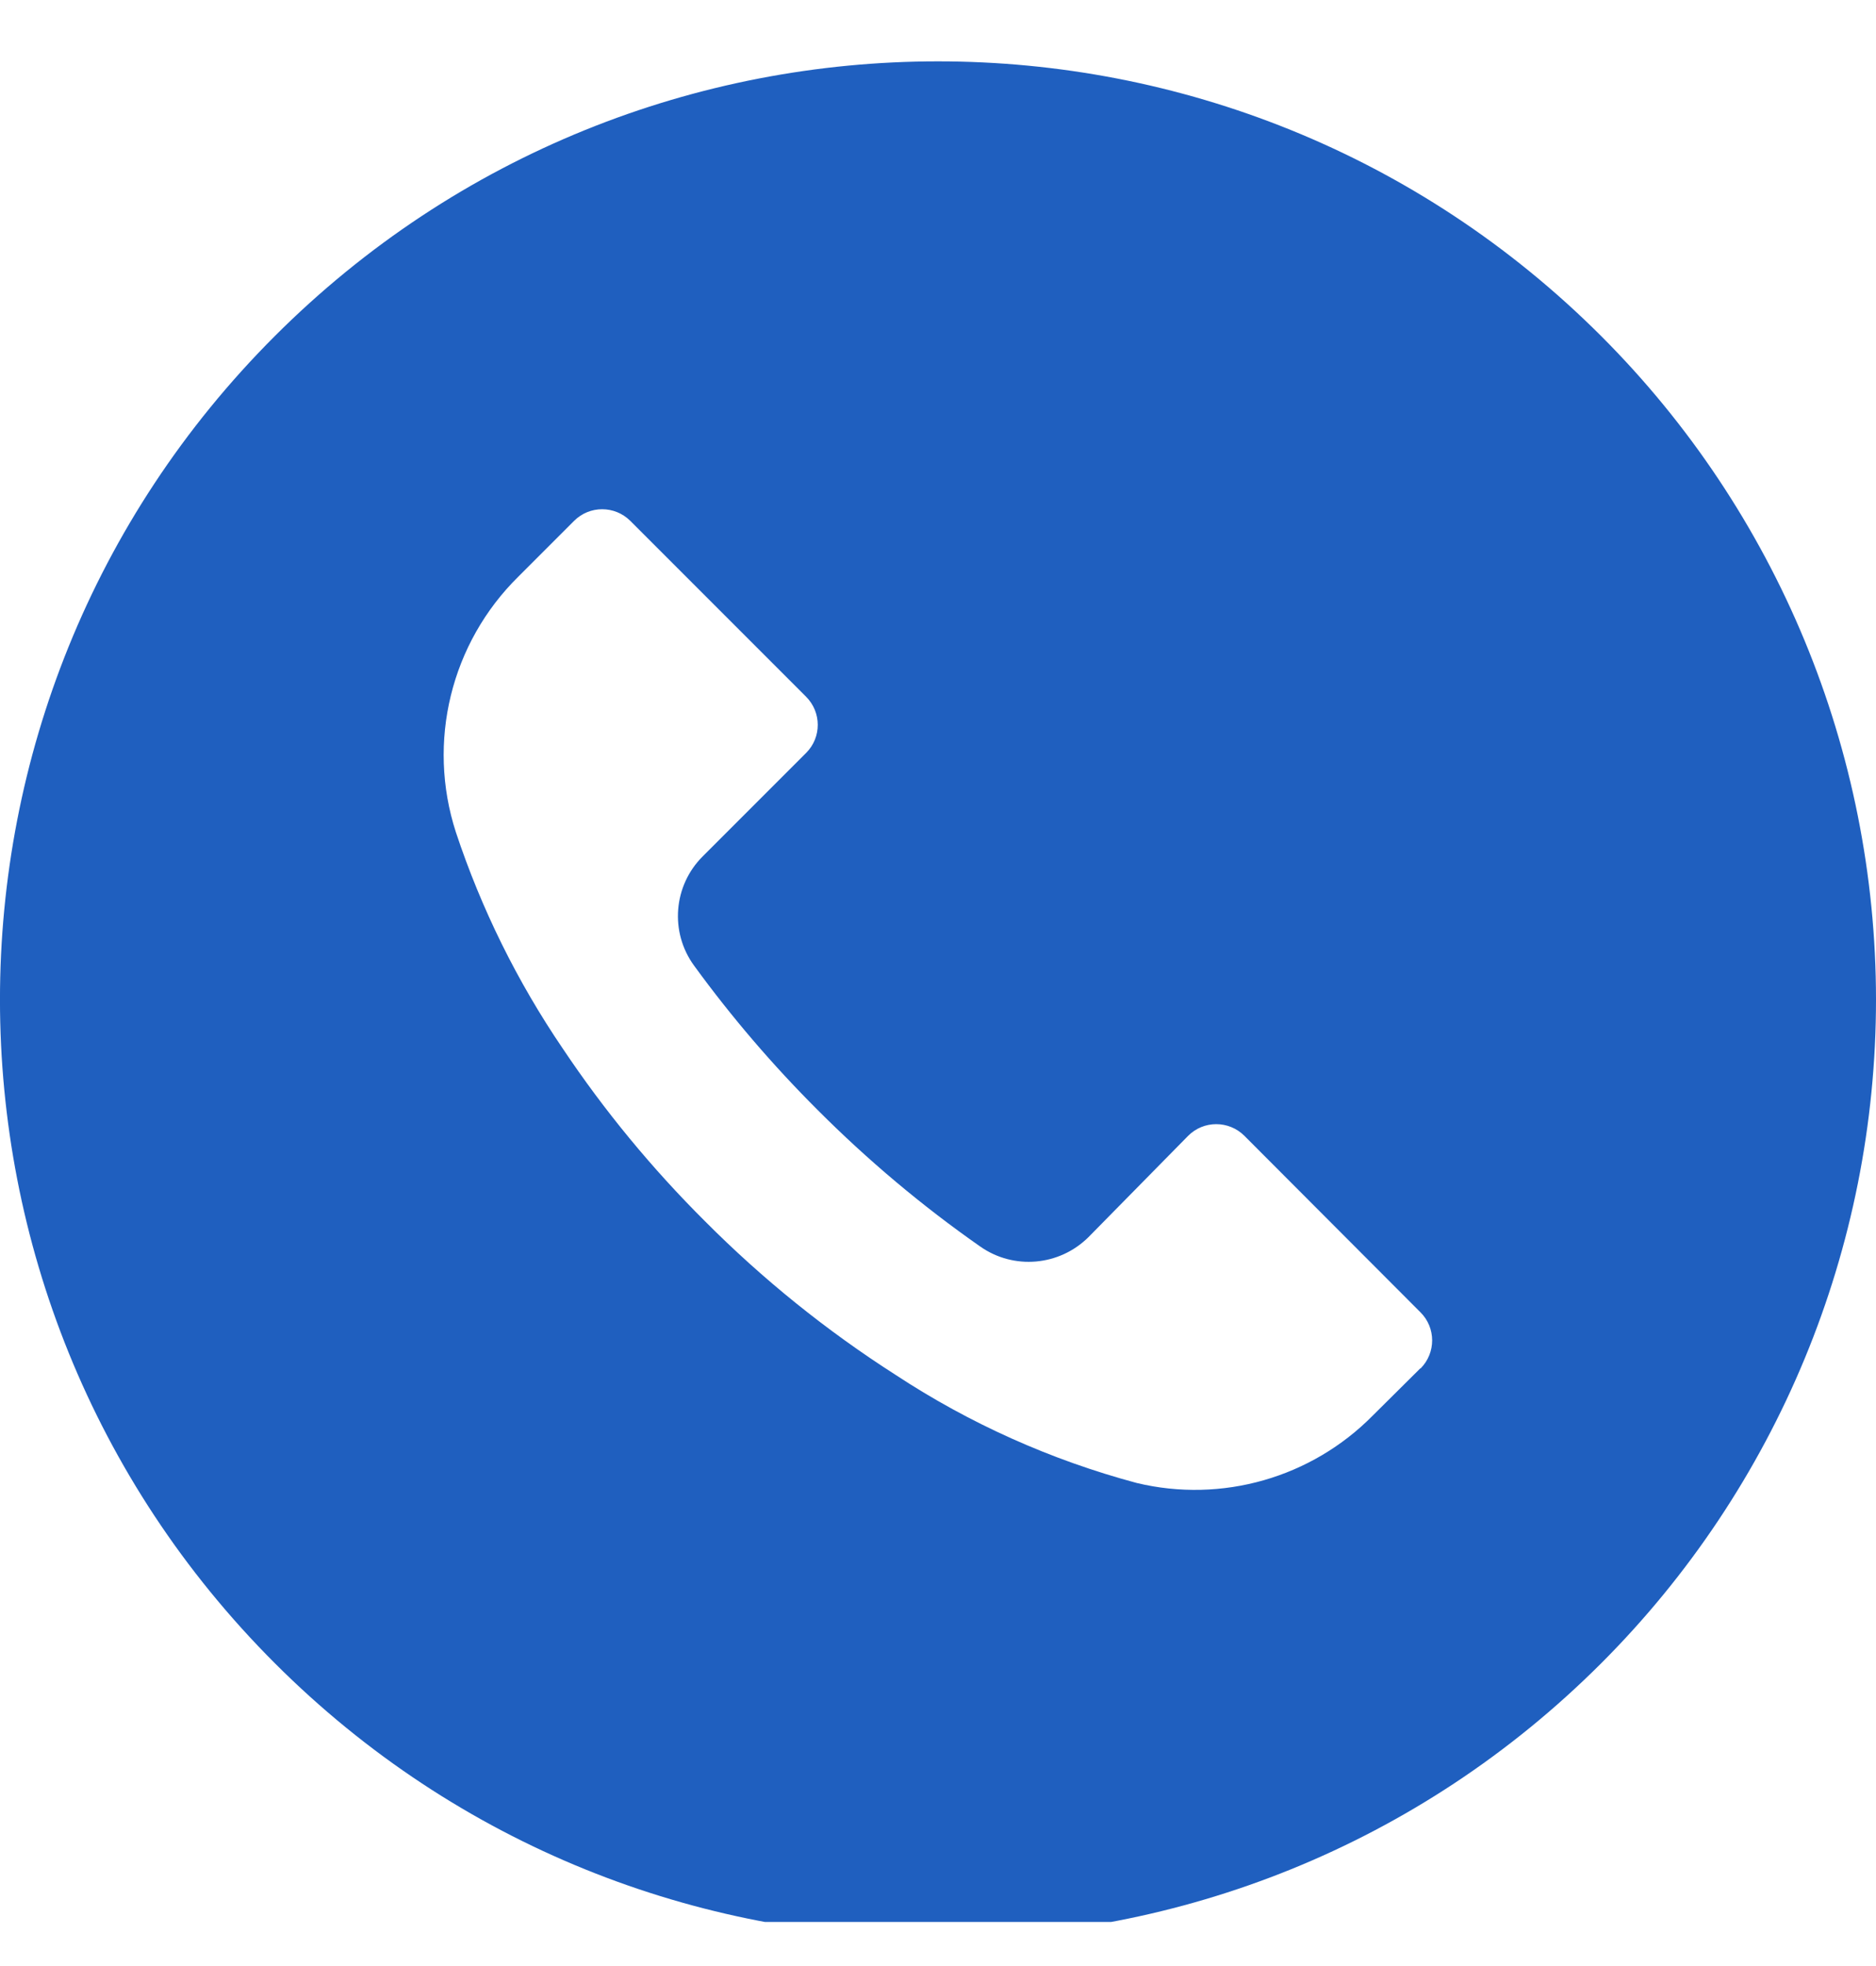 <svg width="21" height="22" viewBox="0 0 21 22" fill="none" xmlns="http://www.w3.org/2000/svg">
<g clip-path="url(#clip0_7054_14635)">
<path d="M17.924 3.761C13.822 -0.339 7.174 -0.338 3.074 3.763C-1.026 7.864 -1.025 14.512 3.077 18.612C7.178 22.712 13.826 22.711 17.926 18.61C19.895 16.64 21.001 13.969 21 11.184C20.999 8.4 19.893 5.729 17.924 3.761ZM15.902 15.313L15.9 15.314V15.311L15.368 15.839C14.681 16.536 13.678 16.823 12.726 16.595C11.766 16.338 10.854 15.93 10.024 15.384C9.253 14.891 8.538 14.315 7.892 13.666C7.299 13.076 6.765 12.429 6.3 11.734C5.791 10.986 5.388 10.171 5.103 9.312C4.776 8.303 5.047 7.196 5.803 6.452L6.426 5.829C6.599 5.655 6.881 5.655 7.055 5.828L7.056 5.829L9.023 7.796C9.197 7.97 9.198 8.251 9.024 8.425L9.023 8.426L7.868 9.581C7.537 9.909 7.495 10.43 7.77 10.806C8.188 11.38 8.65 11.919 9.152 12.42C9.713 12.982 10.322 13.494 10.973 13.949C11.348 14.212 11.858 14.167 12.184 13.844L13.3 12.71C13.473 12.536 13.755 12.536 13.929 12.709L13.93 12.71L15.9 14.684C16.075 14.857 16.075 15.139 15.902 15.313Z" fill="#1F5FBF"/>
</g>
<defs>
<clipPath id="clip0_7054_14635">
<rect width="21" height="21.313" fill="white" transform="translate(0 0.194)"/>
</clipPath>
</defs>
</svg>
